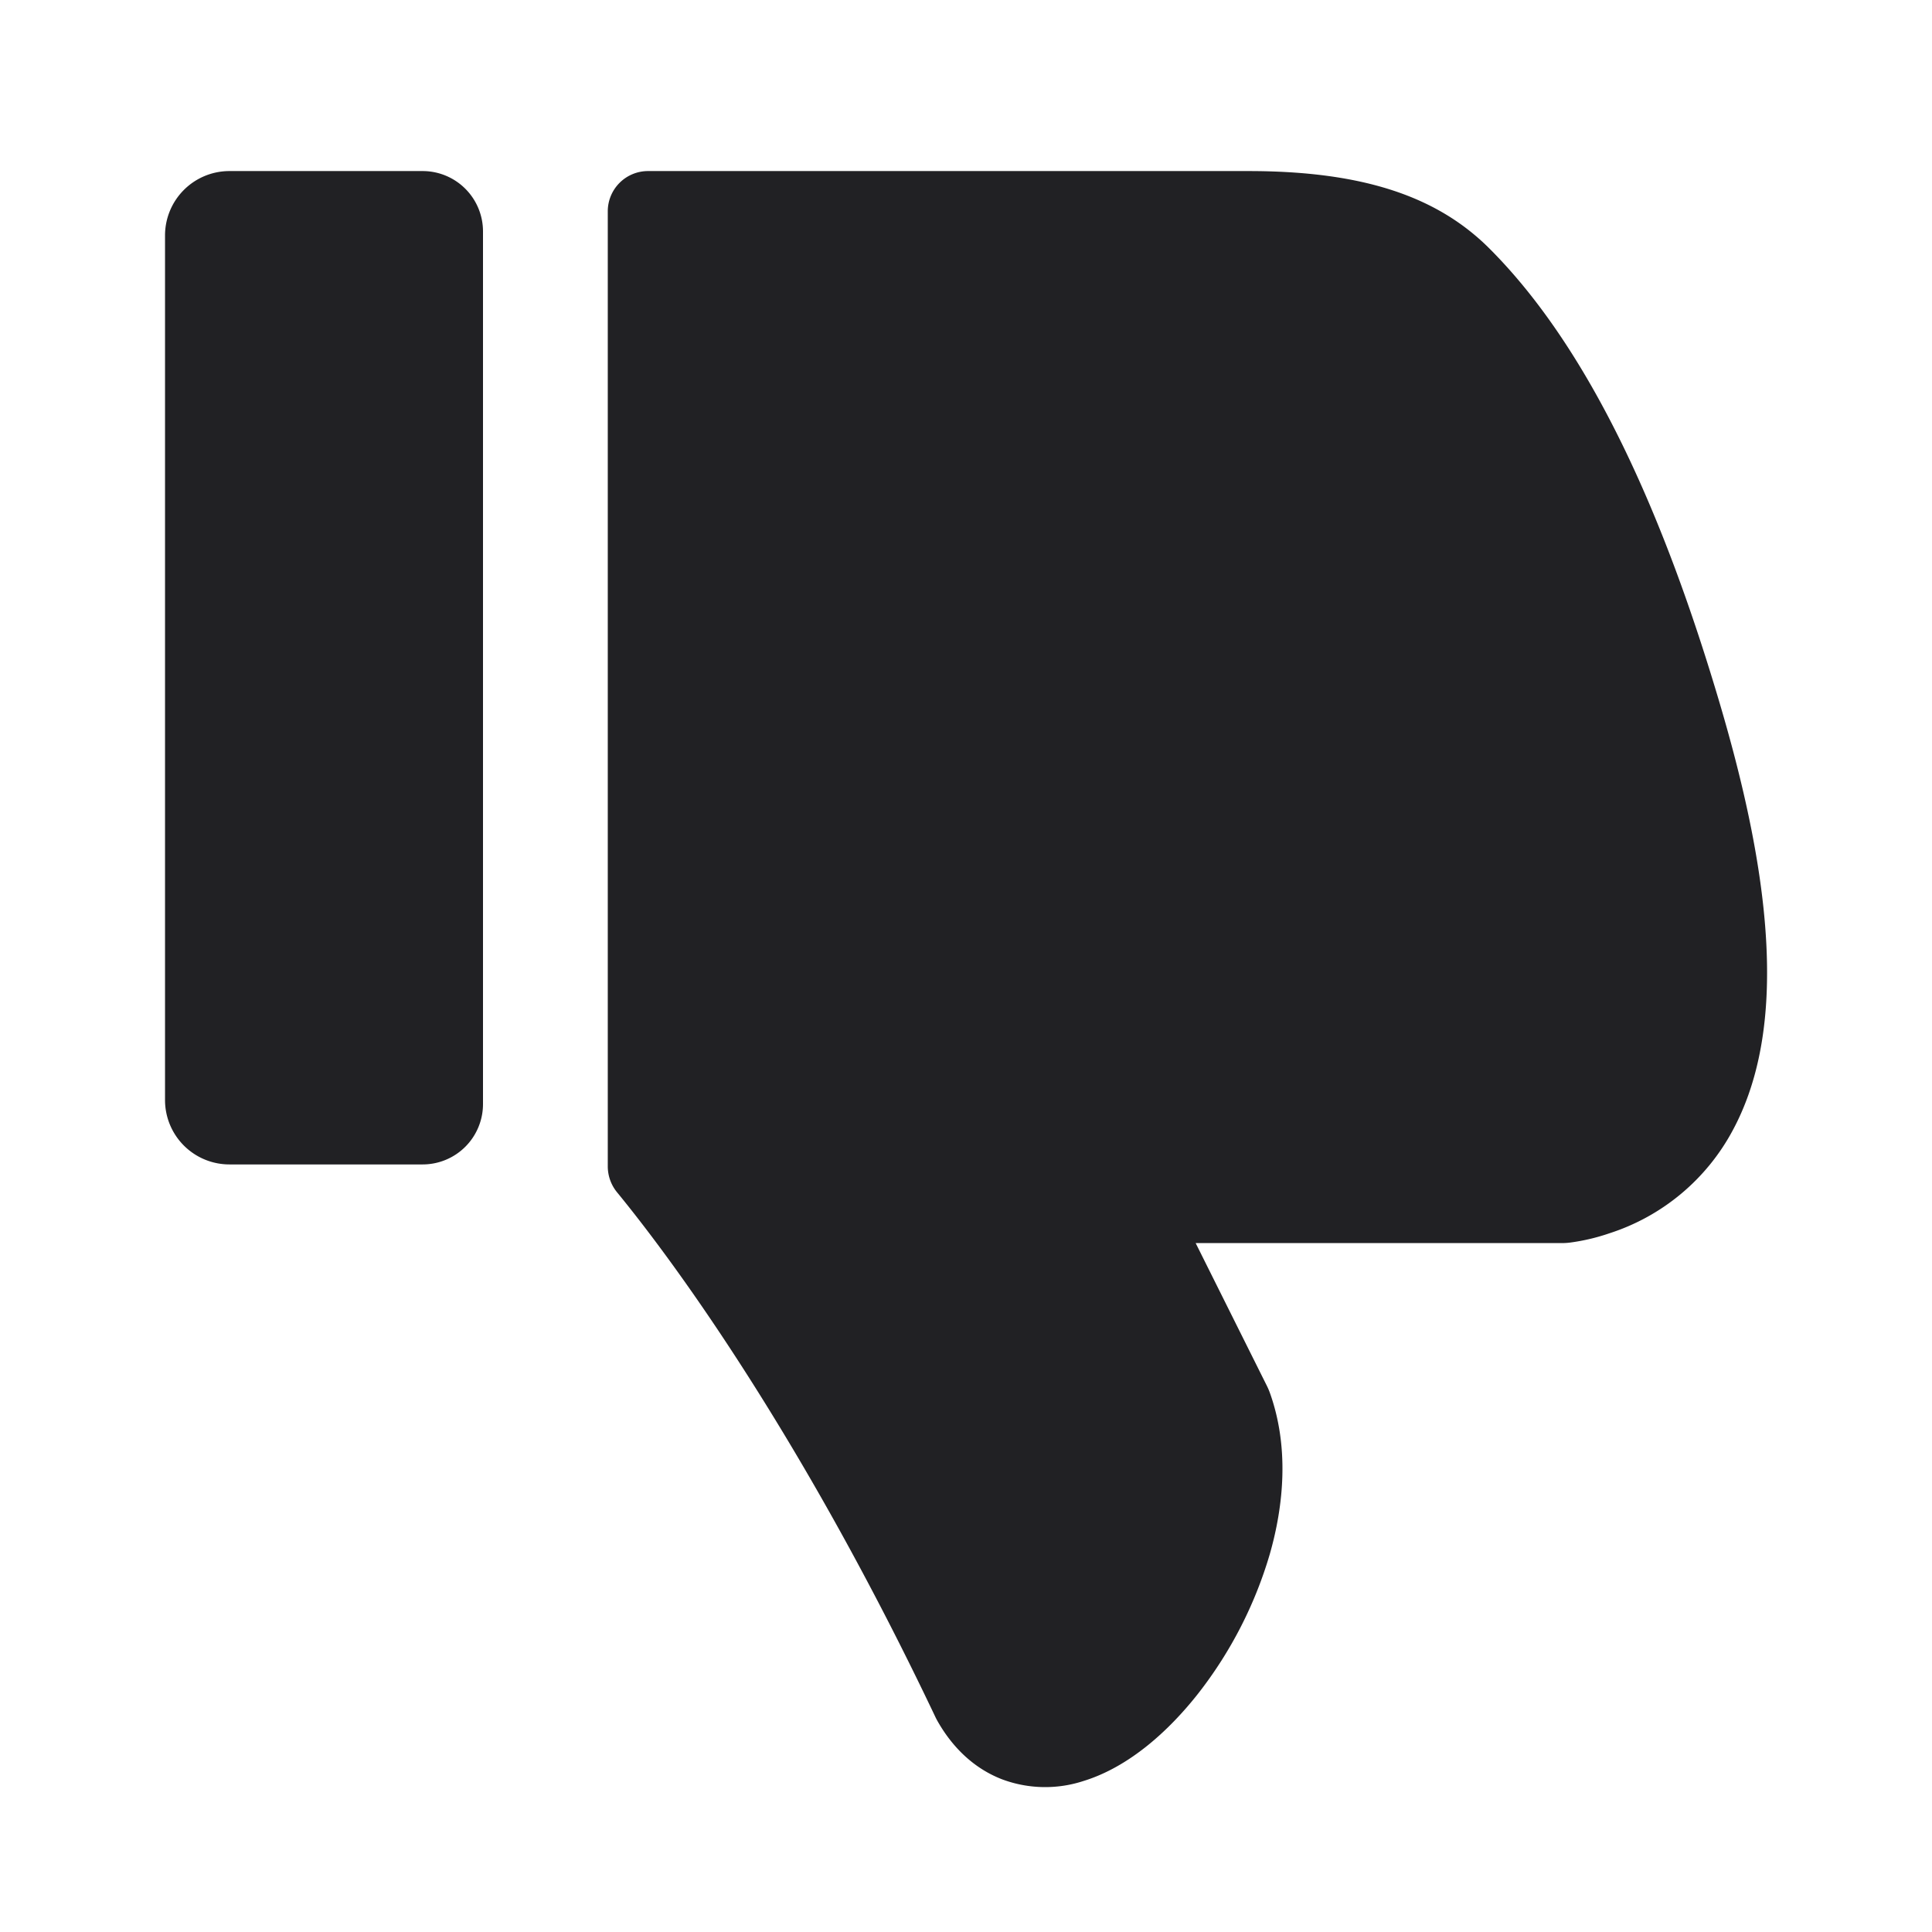 <svg xmlns="http://www.w3.org/2000/svg" width="24" height="24" fill="none"><g fill="#212124"><path d="M15.774 17.3c.24.668.177 1.39-.002 2.012a5.181 5.181 0 0 1-.885 1.722c-.365.465-.859.915-1.427 1.09a1.53 1.53 0 0 1-1.01-.02c-.358-.138-.621-.404-.801-.719a.855.855 0 0 1-.028-.053c-1.545-3.254-3.077-5.448-3.955-6.52a.508.508 0 0 1-.116-.323V2.625a.5.5 0 0 1 .5-.5h7.458c1.444 0 2.36.325 3 .968 1.347 1.35 2.22 3.545 2.797 5.45.32 1.054.67 2.43.645 3.664-.012.621-.12 1.266-.423 1.83a2.663 2.663 0 0 1-1.536 1.284 2.52 2.52 0 0 1-.489.115.808.808 0 0 1-.1.006h-4.549l.884 1.772a.798.798 0 0 1 .037.086ZM5.25 2.125a.75.75 0 0 1 .75.75v10.84a.75.75 0 0 1-.75.75h-2.4a.8.8 0 0 1-.8-.8V2.925a.8.8 0 0 1 .8-.8h2.4Z"/></g></svg>